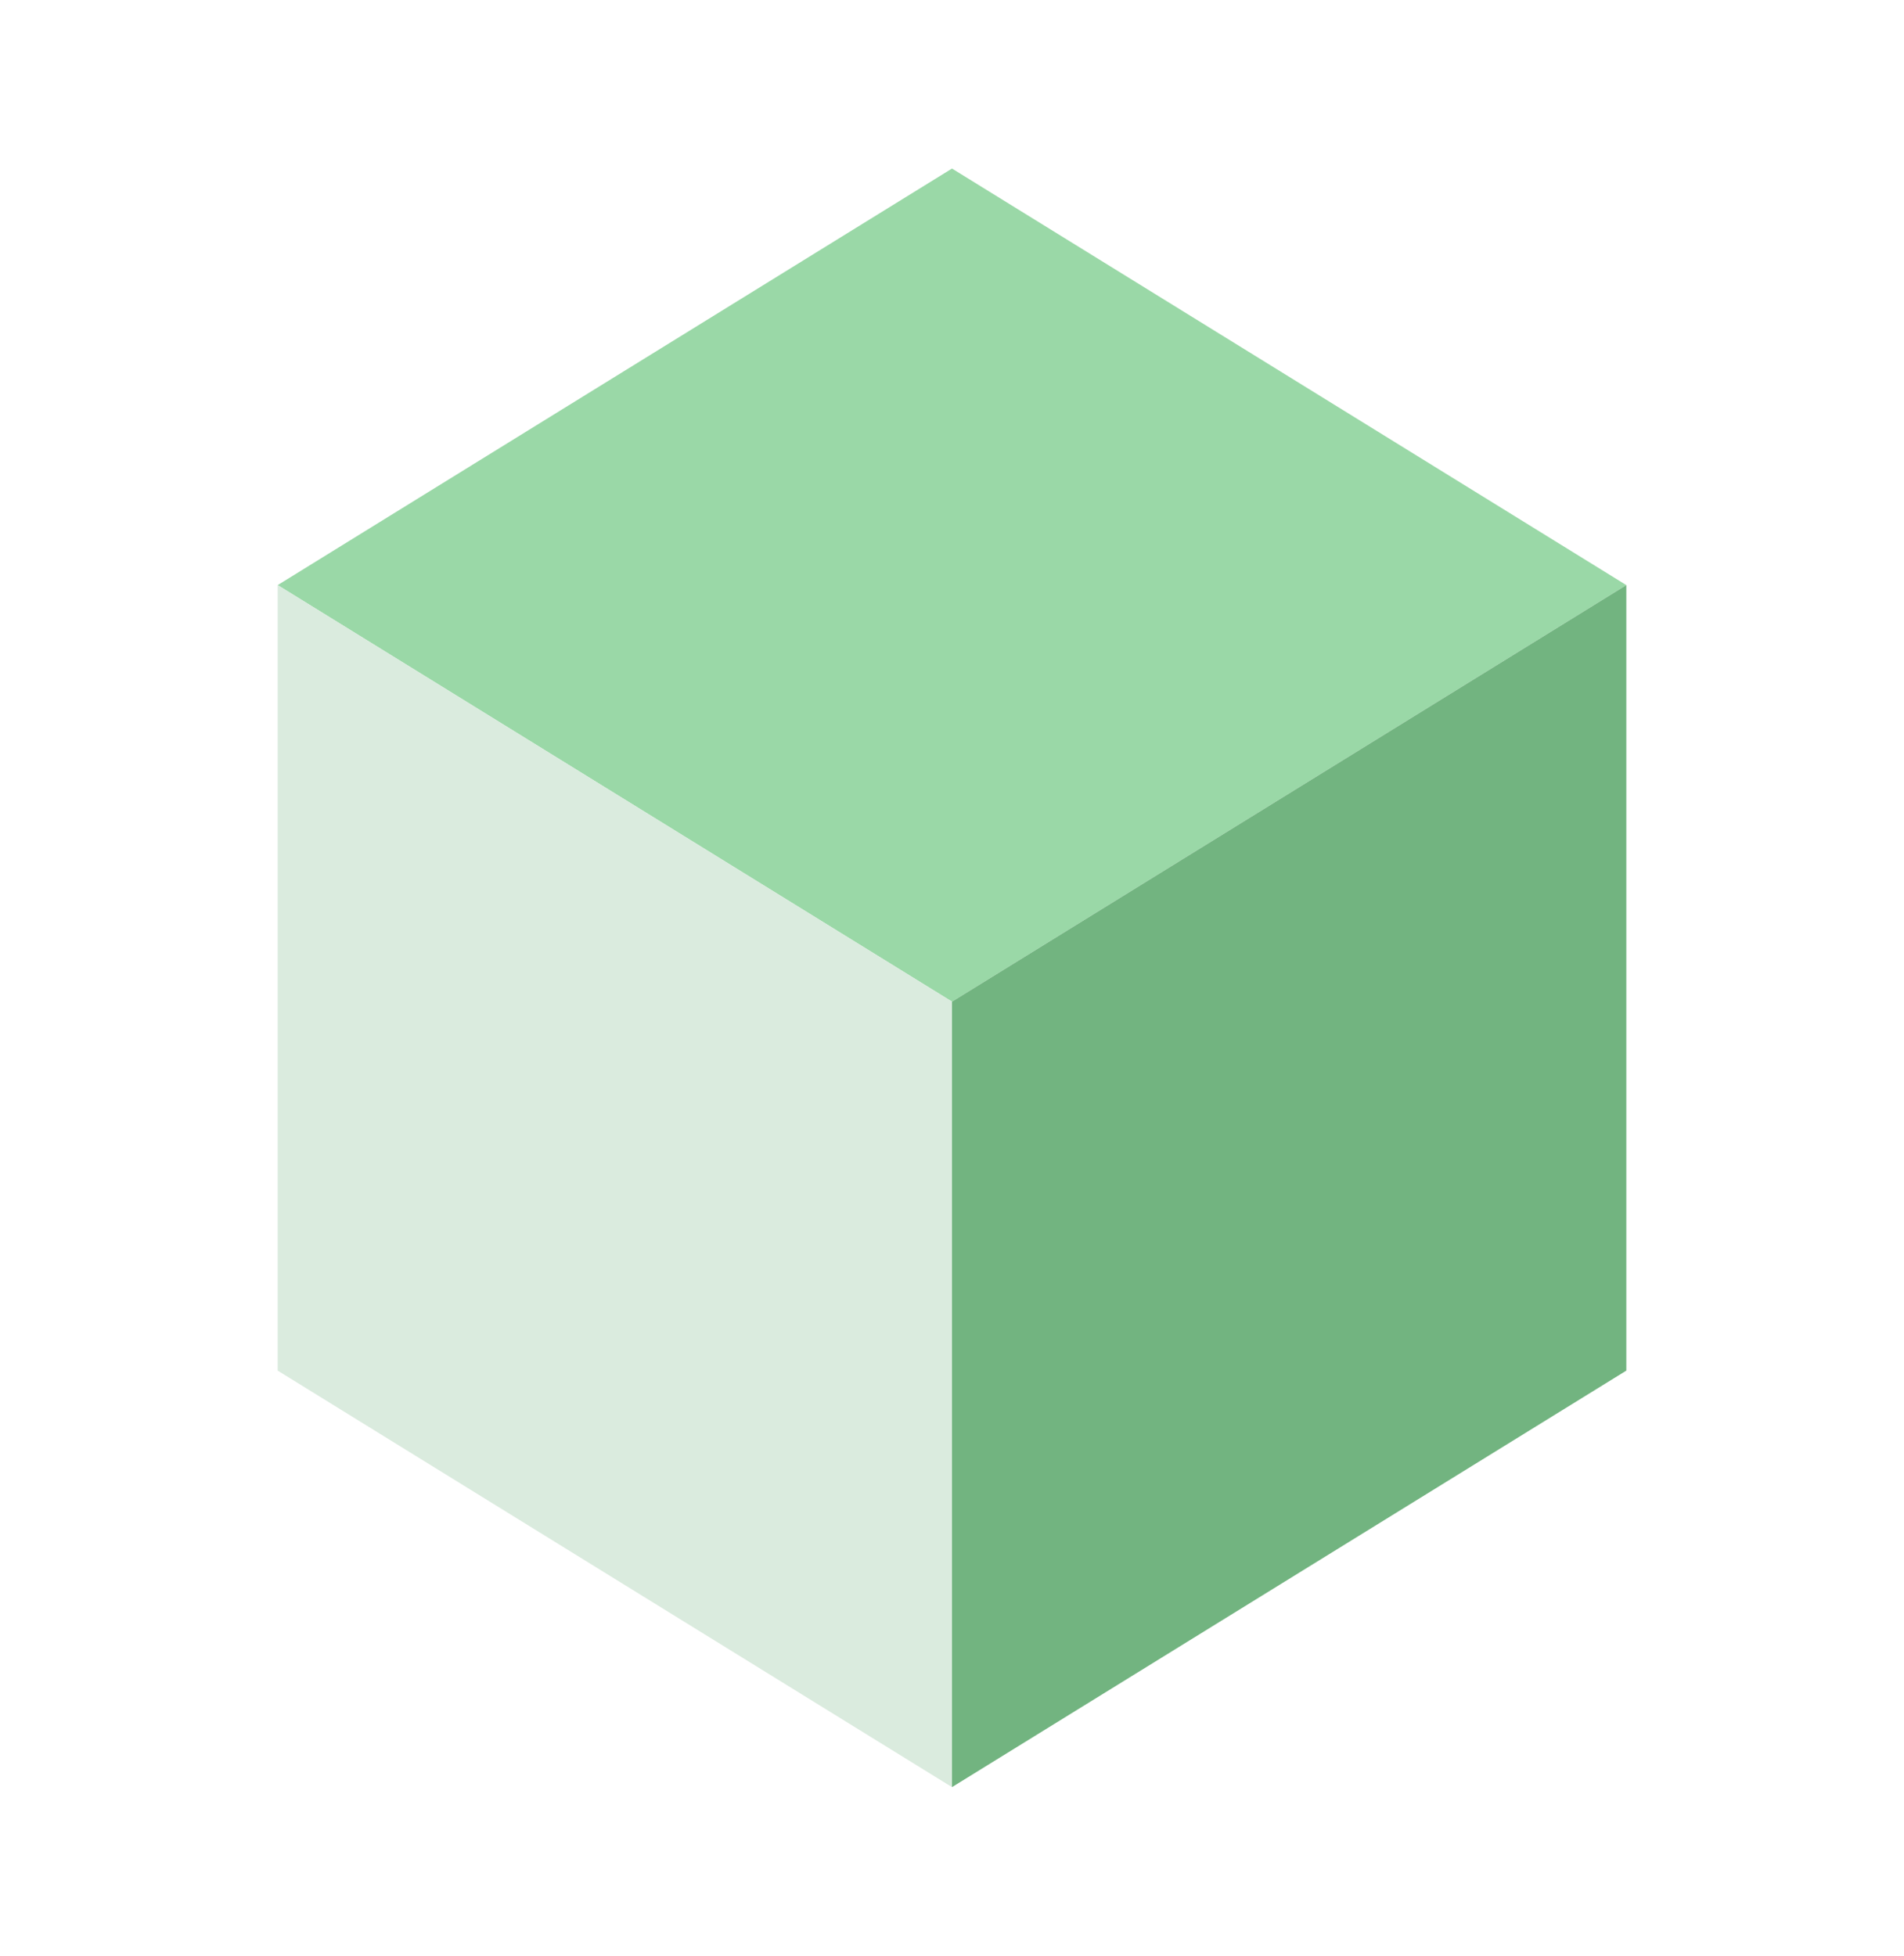 <svg width="37" height="38" viewBox="0 0 37 38" fill="none" xmlns="http://www.w3.org/2000/svg">
<path d="M18.5 19.463L5.396 11.369L18.5 3.275L31.604 11.369L18.5 19.463Z" fill="#9AD8A7"/>
<path d="M18.5 34.725V19.463L31.604 11.369V26.632L18.5 34.725Z" fill="#72B480"/>
<path d="M18.5 34.725L5.396 26.632V11.369L18.5 19.463V34.725Z" fill="#DAEBDE"/>
</svg>
